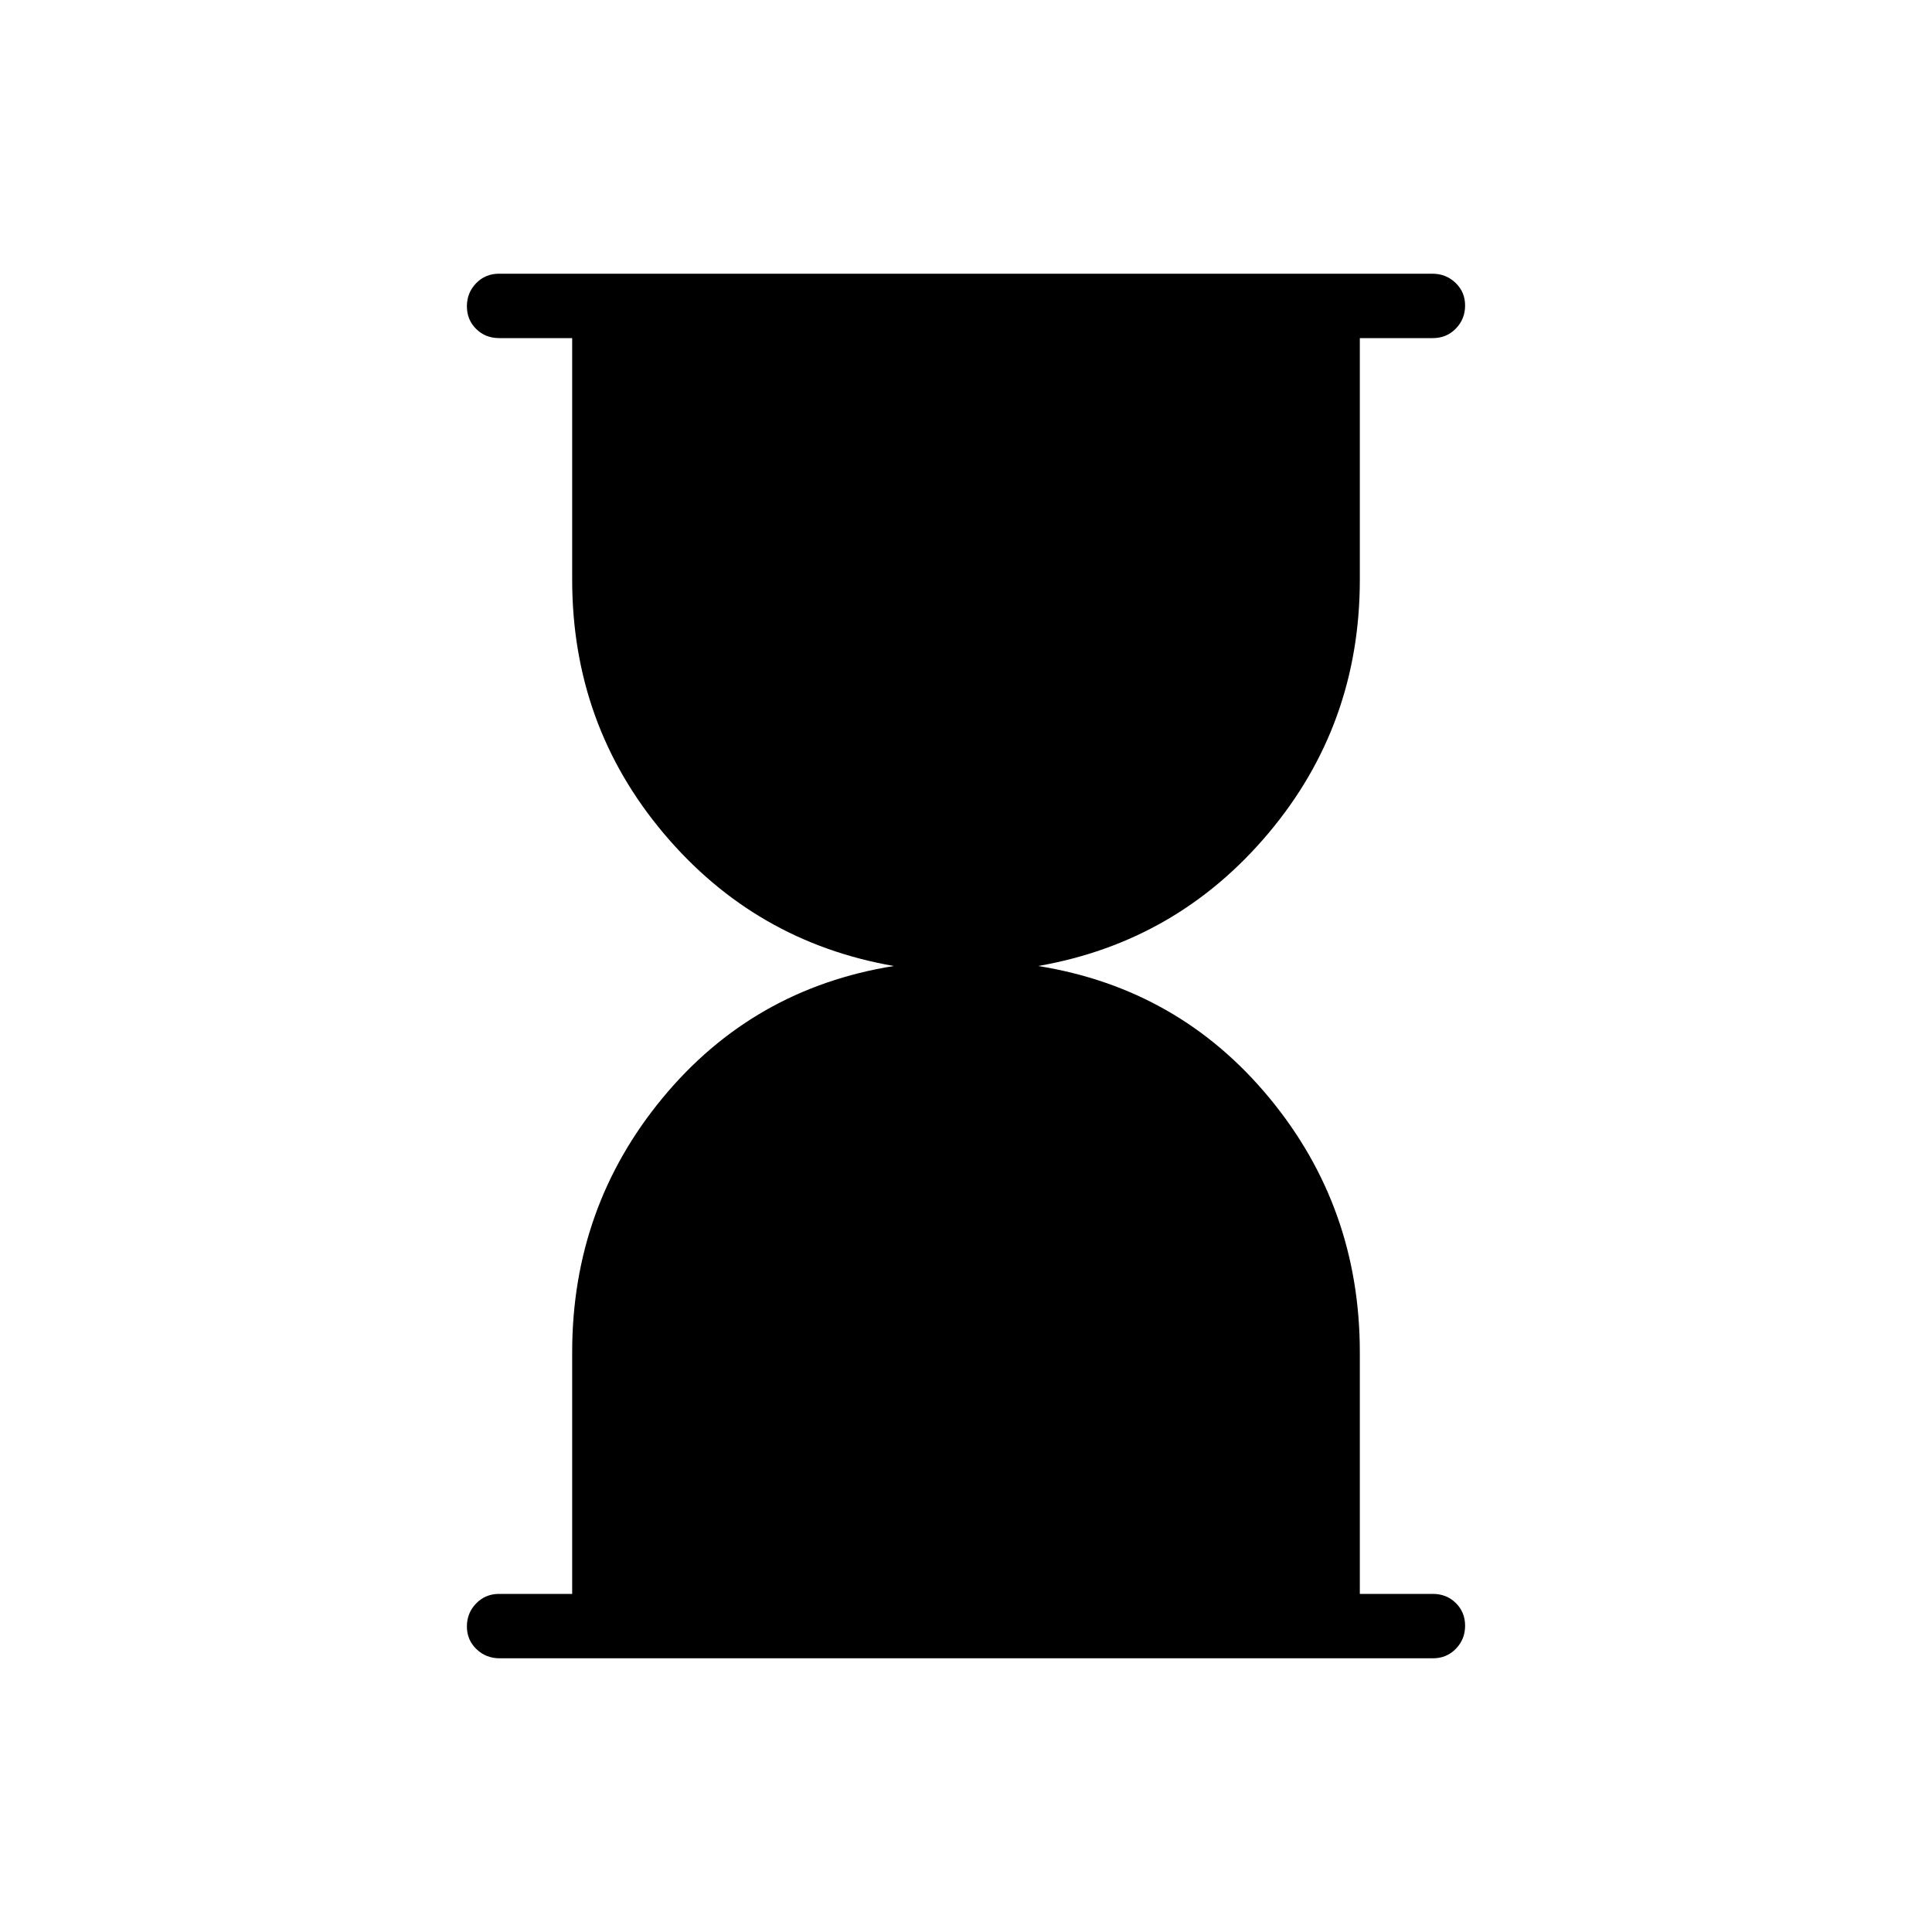 <svg xmlns="http://www.w3.org/2000/svg" height="20" viewBox="0 -960 960 960" width="20"><path d="M248.29-136q-6.79 0-11.54-4.55-4.75-4.54-4.75-11.27 0-6.72 4.6-11.45Q241.2-168 248-168h36.31v-120q0-72.08 44.92-126.42 44.92-54.35 114.92-65.58-69-12-114.42-65.96-45.42-53.96-45.42-126.04v-120H248q-6.8 0-11.4-4.55-4.6-4.54-4.6-11.27 0-6.72 4.59-11.45 4.6-4.73 11.39-4.73h463.73q6.79 0 11.54 4.55 4.75 4.54 4.75 11.27 0 6.72-4.6 11.45Q718.8-792 712-792h-36.31v120q0 72.08-45.42 126.04Q584.85-492 515.85-480q70 11.23 114.92 65.58 44.92 54.34 44.92 126.42v120H712q6.8 0 11.4 4.55 4.6 4.54 4.6 11.27 0 6.72-4.59 11.45-4.6 4.73-11.39 4.73H248.29Z"/></svg>